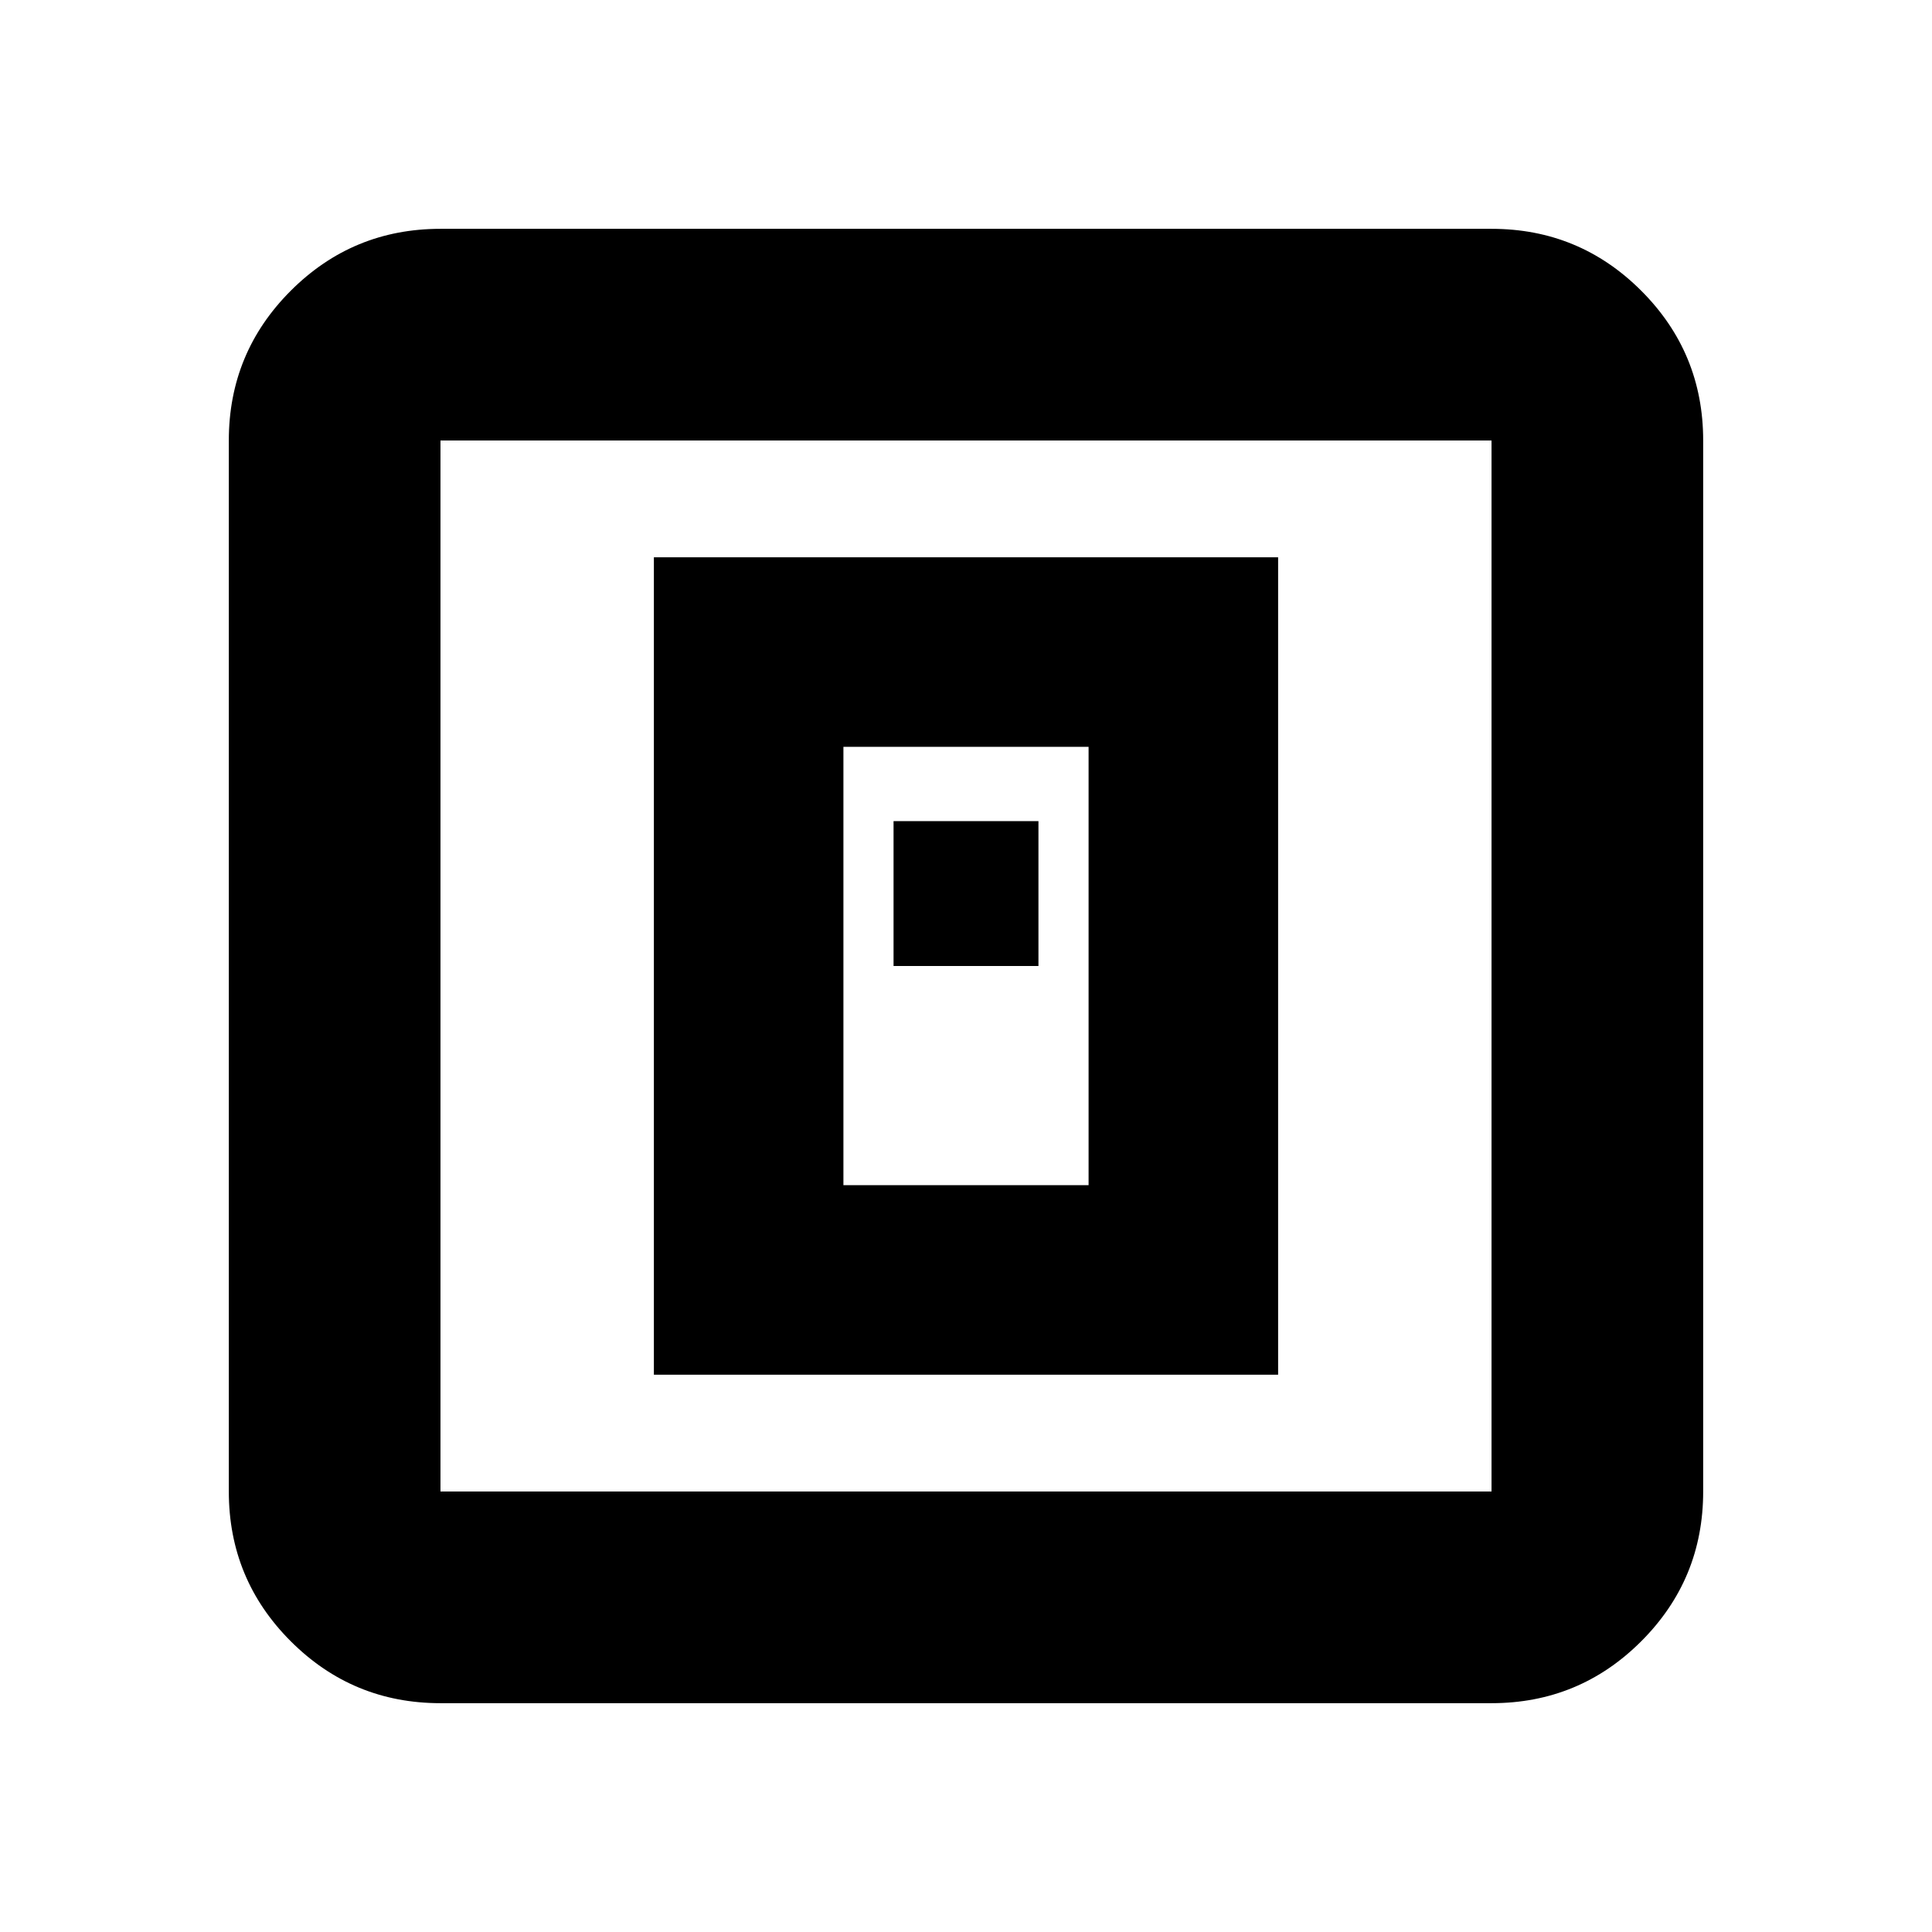 <svg xmlns="http://www.w3.org/2000/svg" height="20" viewBox="0 -960 960 960" width="20"><path d="M324.91-276.91h310.18v-406.18H324.91v406.18Zm94.18-94.18v-217.82h121.82v217.82H419.09ZM444-480h72v-72h-72v72ZM218.87-113.7q-43.63 0-74.4-30.77-30.77-30.77-30.77-74.4v-522.26q0-43.63 30.77-74.4 30.77-30.77 74.4-30.77h522.26q43.63 0 74.4 30.77 30.77 30.77 30.77 74.4v522.26q0 43.63-30.77 74.4-30.77 30.77-74.4 30.77H218.87Zm0-105.17h522.26v-522.26H218.87v522.26Zm0-522.26v522.26-522.26Z"/></svg>